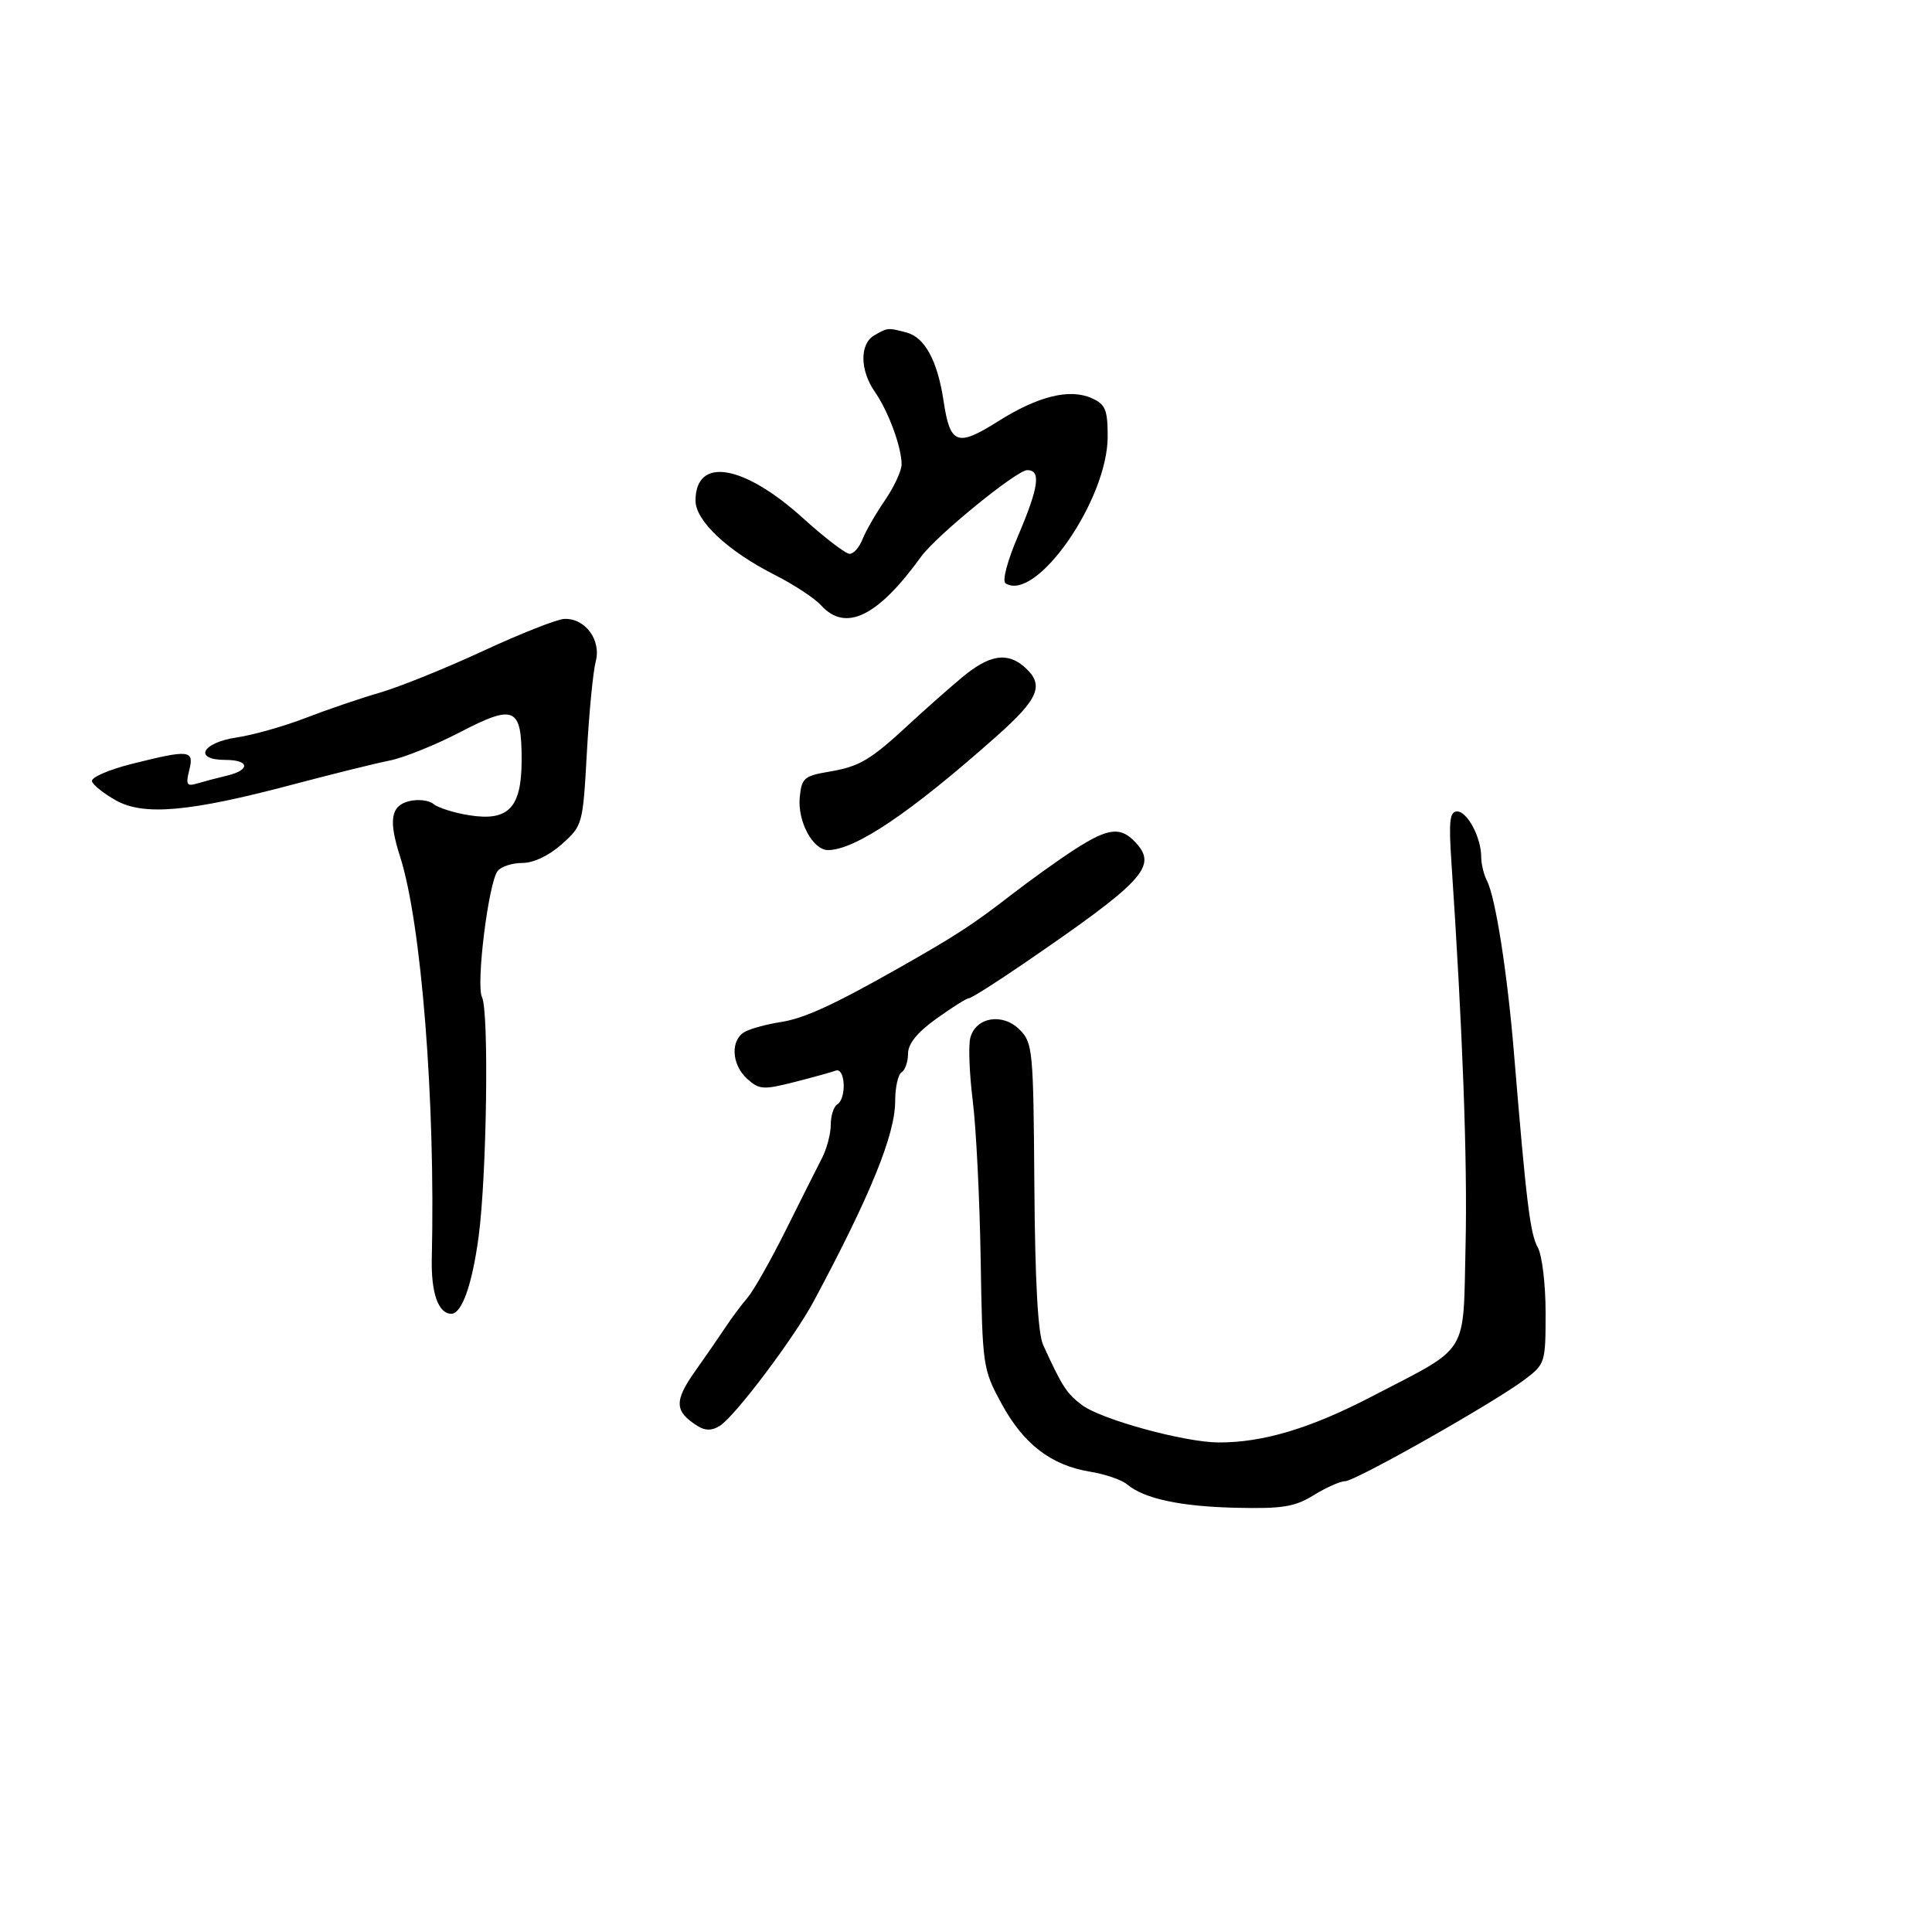 <svg xmlns="http://www.w3.org/2000/svg" width="300" height="300" viewBox="0 0 300 300" version="1.1">
	<path d="M 135.750 52.080 C 133.472 53.407, 133.518 57.498, 135.847 60.846 C 137.949 63.866, 140 69.427, 140 72.105 C 140 73.098, 138.830 75.619, 137.400 77.706 C 135.970 79.793, 134.406 82.513, 133.925 83.750 C 133.443 84.987, 132.547 86, 131.932 86 C 131.317 86, 128.071 83.518, 124.719 80.484 C 115.431 72.079, 108 70.858, 108 77.738 C 108 80.878, 113 85.569, 120.268 89.250 C 123.245 90.757, 126.498 92.893, 127.496 93.995 C 131.296 98.194, 136.292 95.766, 143.020 86.450 C 145.368 83.198, 157.874 73, 159.513 73 C 161.683 73, 161.309 75.649, 158.067 83.249 C 156.392 87.175, 155.590 90.247, 156.151 90.593 C 160.917 93.539, 172 77.596, 172 67.792 C 172 63.646, 171.655 62.800, 169.577 61.853 C 166.132 60.283, 161.220 61.488, 154.954 65.439 C 148.616 69.434, 147.530 69.022, 146.512 62.231 C 145.585 56.048, 143.612 52.397, 140.790 51.641 C 137.877 50.861, 137.838 50.864, 135.750 52.080 M 75 101.085 C 69.225 103.764, 62.025 106.672, 59 107.549 C 55.975 108.425, 50.790 110.192, 47.478 111.476 C 44.166 112.759, 39.328 114.128, 36.728 114.518 C 31.314 115.330, 29.989 118, 35 118 C 38.758 118, 38.918 119.564, 35.250 120.439 C 33.738 120.800, 31.651 121.348, 30.614 121.658 C 29.004 122.139, 28.824 121.839, 29.383 119.611 C 30.178 116.442, 29.449 116.363, 20.416 118.631 C 16.838 119.530, 14.081 120.744, 14.278 121.333 C 14.474 121.922, 16.159 123.255, 18.023 124.296 C 22.328 126.701, 29.463 126.064, 45.313 121.860 C 51.466 120.227, 58.300 118.534, 60.500 118.098 C 62.700 117.661, 67.625 115.678, 71.445 113.691 C 79.888 109.299, 81 109.797, 81 117.967 C 81 125.447, 78.984 127.573, 72.825 126.588 C 70.501 126.216, 68.020 125.432, 67.313 124.844 C 66.605 124.257, 64.895 124.060, 63.513 124.407 C 60.672 125.120, 60.309 127.365, 62.124 133.007 C 65.430 143.288, 67.626 171.076, 67.049 195.344 C 66.920 200.762, 68.057 204, 70.087 204 C 71.720 204, 73.320 199.472, 74.320 192.027 C 75.585 182.599, 75.946 157.063, 74.846 154.838 C 73.887 152.898, 75.846 137.087, 77.274 135.250 C 77.808 134.563, 79.533 134, 81.107 134 C 82.854 134, 85.240 132.865, 87.234 131.086 C 90.466 128.202, 90.507 128.052, 91.130 116.836 C 91.477 110.601, 92.095 104.247, 92.504 102.715 C 93.395 99.375, 90.844 95.941, 87.595 96.107 C 86.443 96.167, 80.775 98.407, 75 101.085 M 149.311 105.250 C 147.178 107.037, 143.545 110.251, 141.238 112.391 C 135.151 118.037, 133.500 119.019, 128.759 119.823 C 124.847 120.485, 124.474 120.813, 124.181 123.843 C 123.826 127.525, 126.226 132, 128.556 132 C 132.785 132, 141.388 126.192, 154.750 114.319 C 161.314 108.486, 162.186 106.383, 159.171 103.655 C 156.437 101.180, 153.624 101.635, 149.311 105.250 M 225.367 133.750 C 227.123 159.940, 227.878 180.371, 227.571 193.412 C 227.163 210.779, 228.350 208.871, 213 216.852 C 203.471 221.807, 196.101 224.015, 189.201 223.983 C 183.931 223.958, 171.074 220.444, 168.055 218.202 C 165.646 216.414, 164.947 215.337, 161.982 208.852 C 161.168 207.071, 160.720 198.967, 160.616 184.110 C 160.467 162.977, 160.367 161.923, 158.321 159.877 C 155.678 157.234, 151.513 157.932, 150.669 161.159 C 150.355 162.358, 150.526 166.751, 151.049 170.921 C 151.572 175.091, 152.125 186.152, 152.277 195.501 C 152.549 212.221, 152.603 212.590, 155.527 217.972 C 158.935 224.245, 163.218 227.532, 169.273 228.525 C 171.598 228.906, 174.175 229.787, 175 230.482 C 177.656 232.722, 183.295 233.931, 192 234.129 C 199.170 234.291, 201.047 233.984, 204 232.164 C 205.925 230.978, 208.111 230.006, 208.858 230.004 C 210.450 229.999, 232.012 217.796, 236.750 214.217 C 239.938 211.809, 240 211.611, 240 203.816 C 240 199.419, 239.455 194.893, 238.779 193.684 C 237.598 191.570, 237.008 186.749, 235.086 163.500 C 234.056 151.042, 232.221 139.339, 230.895 136.764 C 230.403 135.809, 230 134.142, 230 133.061 C 230 130.061, 227.851 126, 226.263 126 C 225.120 126, 224.947 127.488, 225.367 133.750 M 166.946 131.857 C 164.501 133.428, 159.947 136.690, 156.826 139.107 C 151.031 143.593, 148.335 145.343, 139.513 150.339 C 129.373 156.082, 124.854 158.149, 121.220 158.707 C 119.174 159.021, 116.713 159.681, 115.750 160.174 C 113.389 161.383, 113.537 165.271, 116.029 167.527 C 117.880 169.201, 118.519 169.246, 123.279 168.039 C 126.151 167.311, 129.063 166.506, 129.750 166.251 C 131.263 165.688, 131.496 170.575, 130 171.500 C 129.450 171.840, 129 173.260, 129 174.655 C 129 176.050, 128.383 178.386, 127.630 179.846 C 126.876 181.306, 124.354 186.325, 122.026 191 C 119.697 195.675, 117.022 200.400, 116.081 201.500 C 115.139 202.600, 113.626 204.625, 112.717 206 C 111.809 207.375, 109.649 210.505, 107.917 212.955 C 104.653 217.574, 104.728 219.164, 108.317 221.428 C 109.506 222.178, 110.514 222.176, 111.750 221.420 C 114.072 220.002, 123.295 207.774, 126.360 202.050 C 135.147 185.642, 139 176.175, 139 170.993 C 139 168.862, 139.450 166.840, 140 166.500 C 140.550 166.160, 141 164.860, 141 163.611 C 141 162.070, 142.421 160.318, 145.413 158.170 C 147.841 156.426, 150.113 155, 150.463 155 C 150.814 155, 154.565 152.629, 158.800 149.732 C 177.513 136.929, 179.728 134.567, 176.435 130.928 C 174.067 128.312, 172.174 128.497, 166.946 131.857" stroke="none" fill="black" fill-rule="evenodd"/>
</svg>